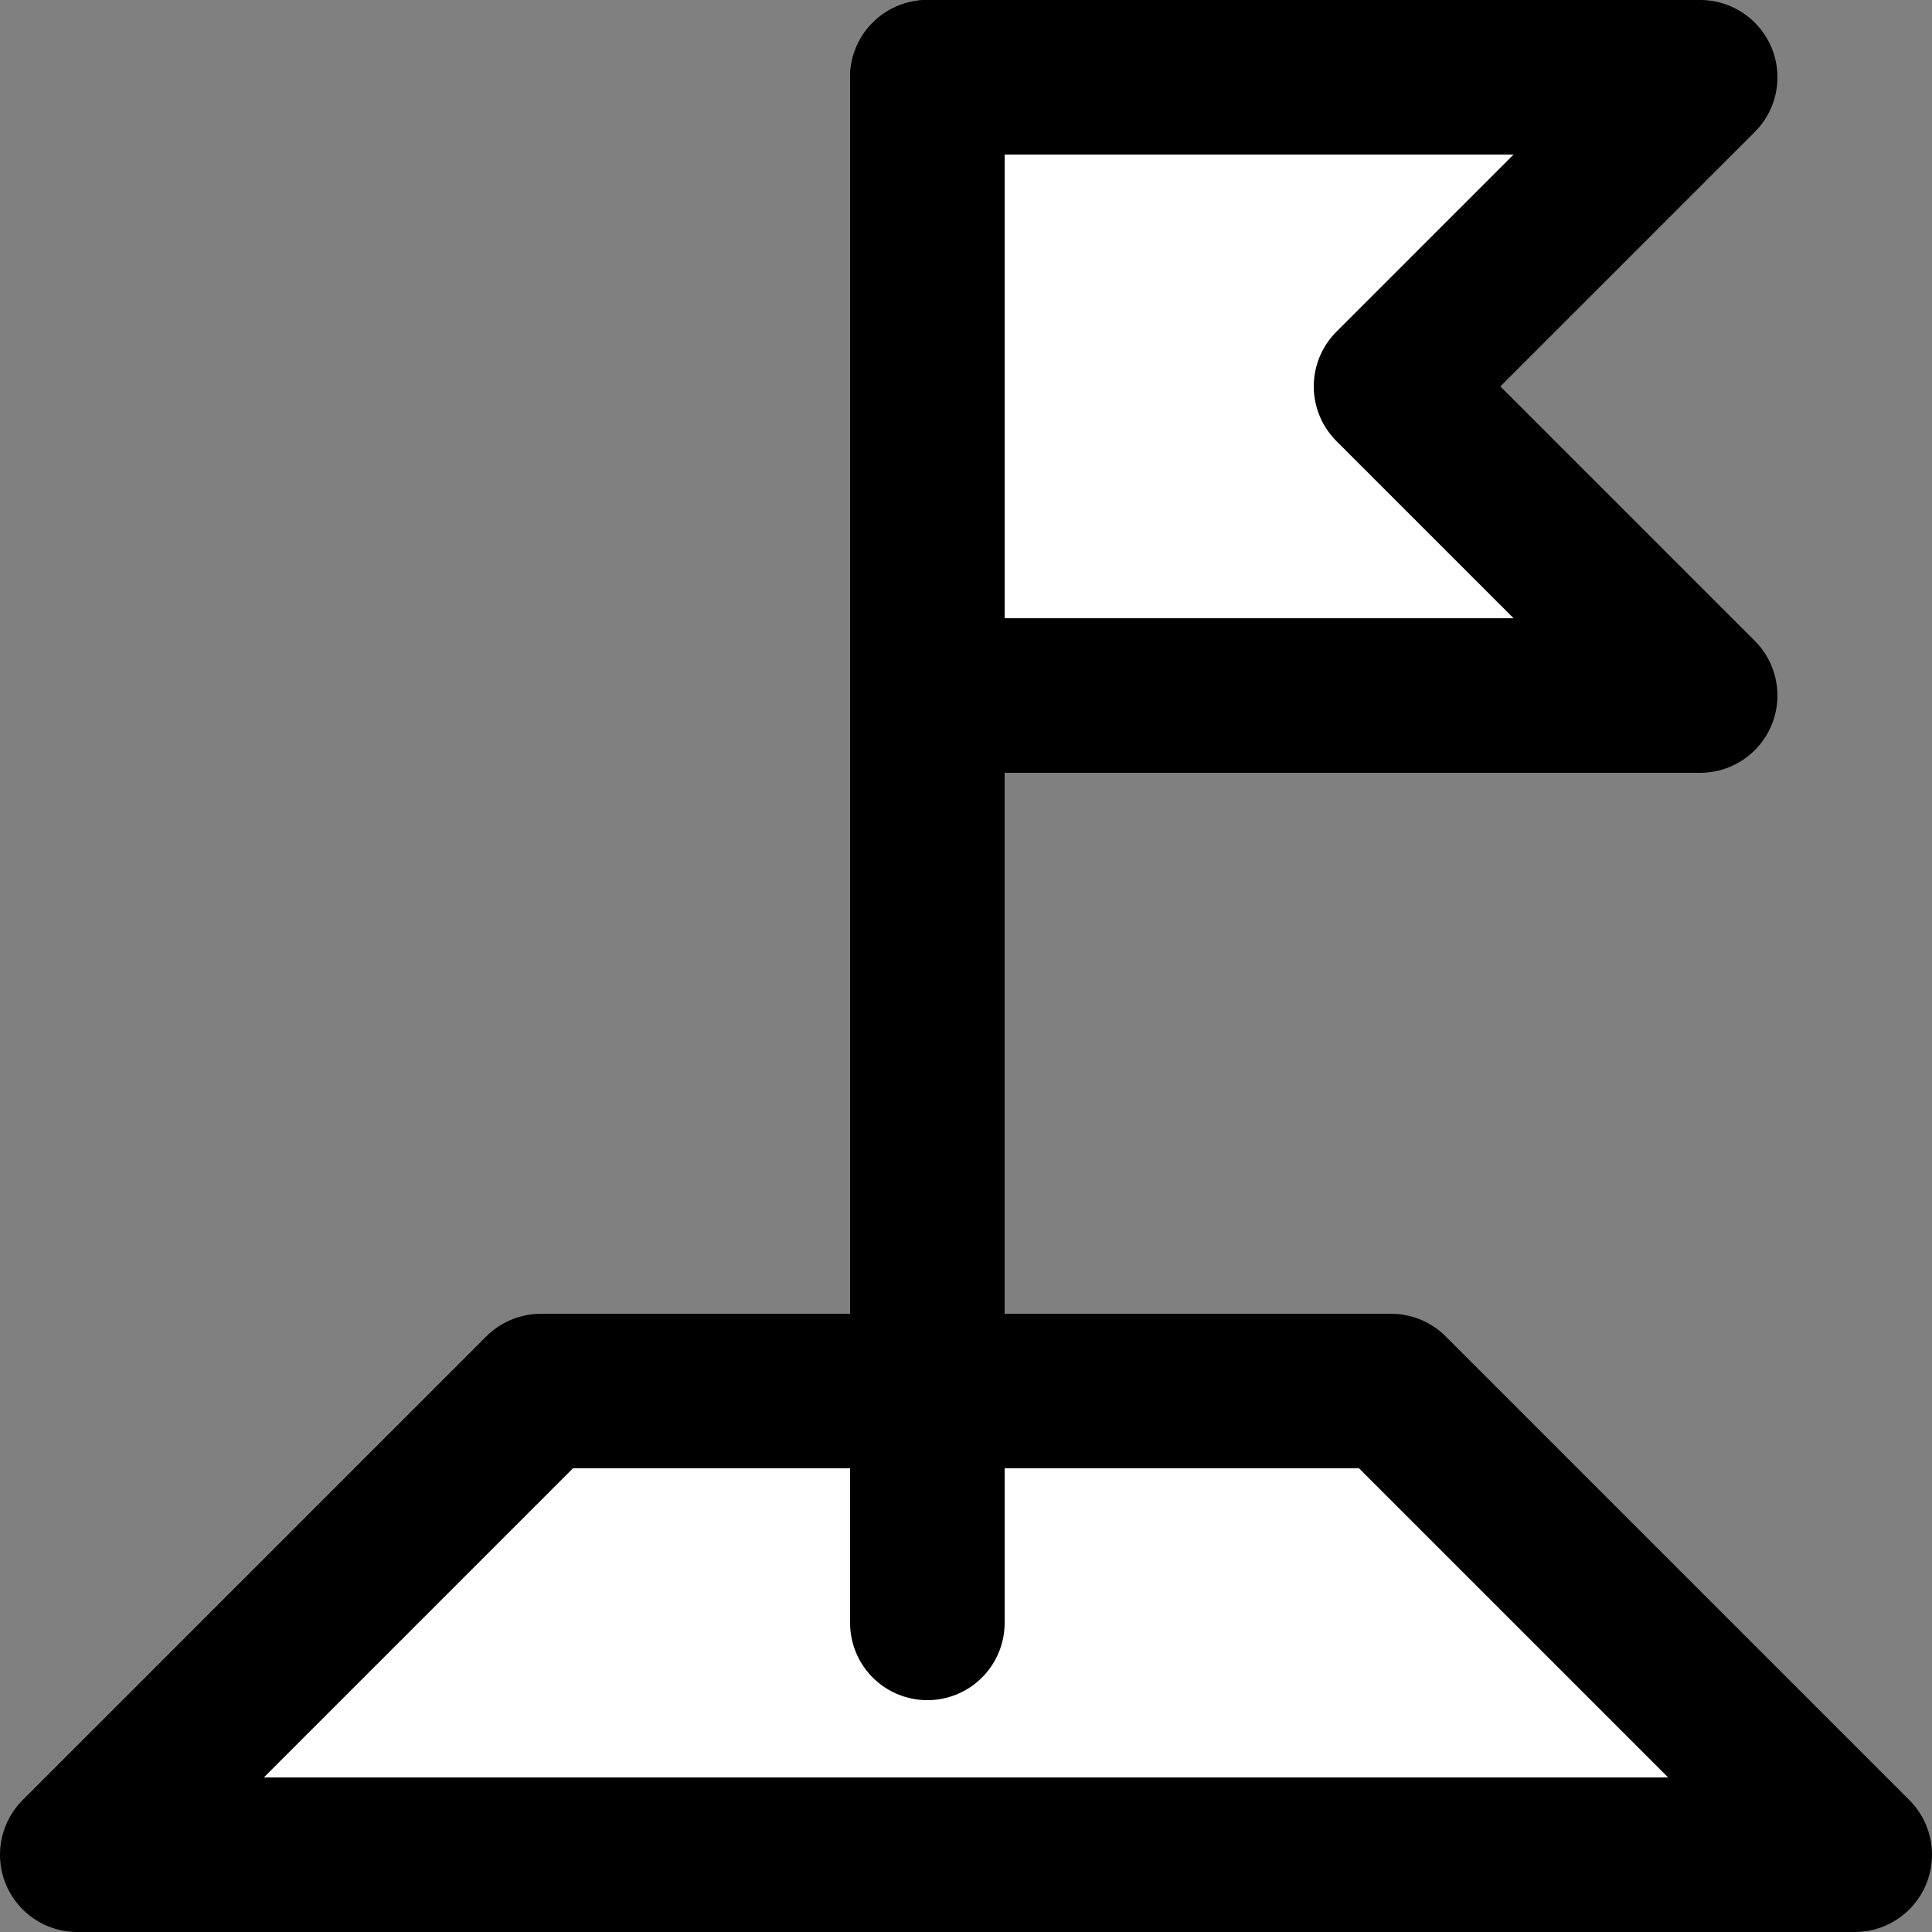 <?xml version="1.0" encoding="utf-8"?>
<!-- Generator: Adobe Illustrator 18.1.1, SVG Export Plug-In . SVG Version: 6.00 Build 0)  -->
<svg version="1.1" id="Comments" xmlns="http://www.w3.org/2000/svg" xmlns:xlink="http://www.w3.org/1999/xlink" x="0px" y="0px"
	 viewBox="0 0 25 25" enable-background="new 0 0 25 25"  xml:space="preserve">
<rect x="0" y="0" width="25" height="25" fill="#808080" stroke="none"/>
<polygon display="inline" fill="#FFFFFF" stroke="#000000" stroke-width="2" stroke-linecap="round" stroke-linejoin="round" stroke-miterlimit="10" points="
	7,18 1,24 24,24 18,18 "/>
<line display="inline" fill="none" stroke="#000000" stroke-width="2" stroke-linecap="round" stroke-linejoin="round" stroke-miterlimit="10" x1="12" y1="21" x2="12" y2="1"/>
<polygon display="inline" fill="#FFFFFF" stroke="#000000" stroke-width="2" stroke-linecap="round" stroke-linejoin="round" stroke-miterlimit="10" points="
	22,1 18,5 22,9 12,9 12,1 "/>
</svg>
